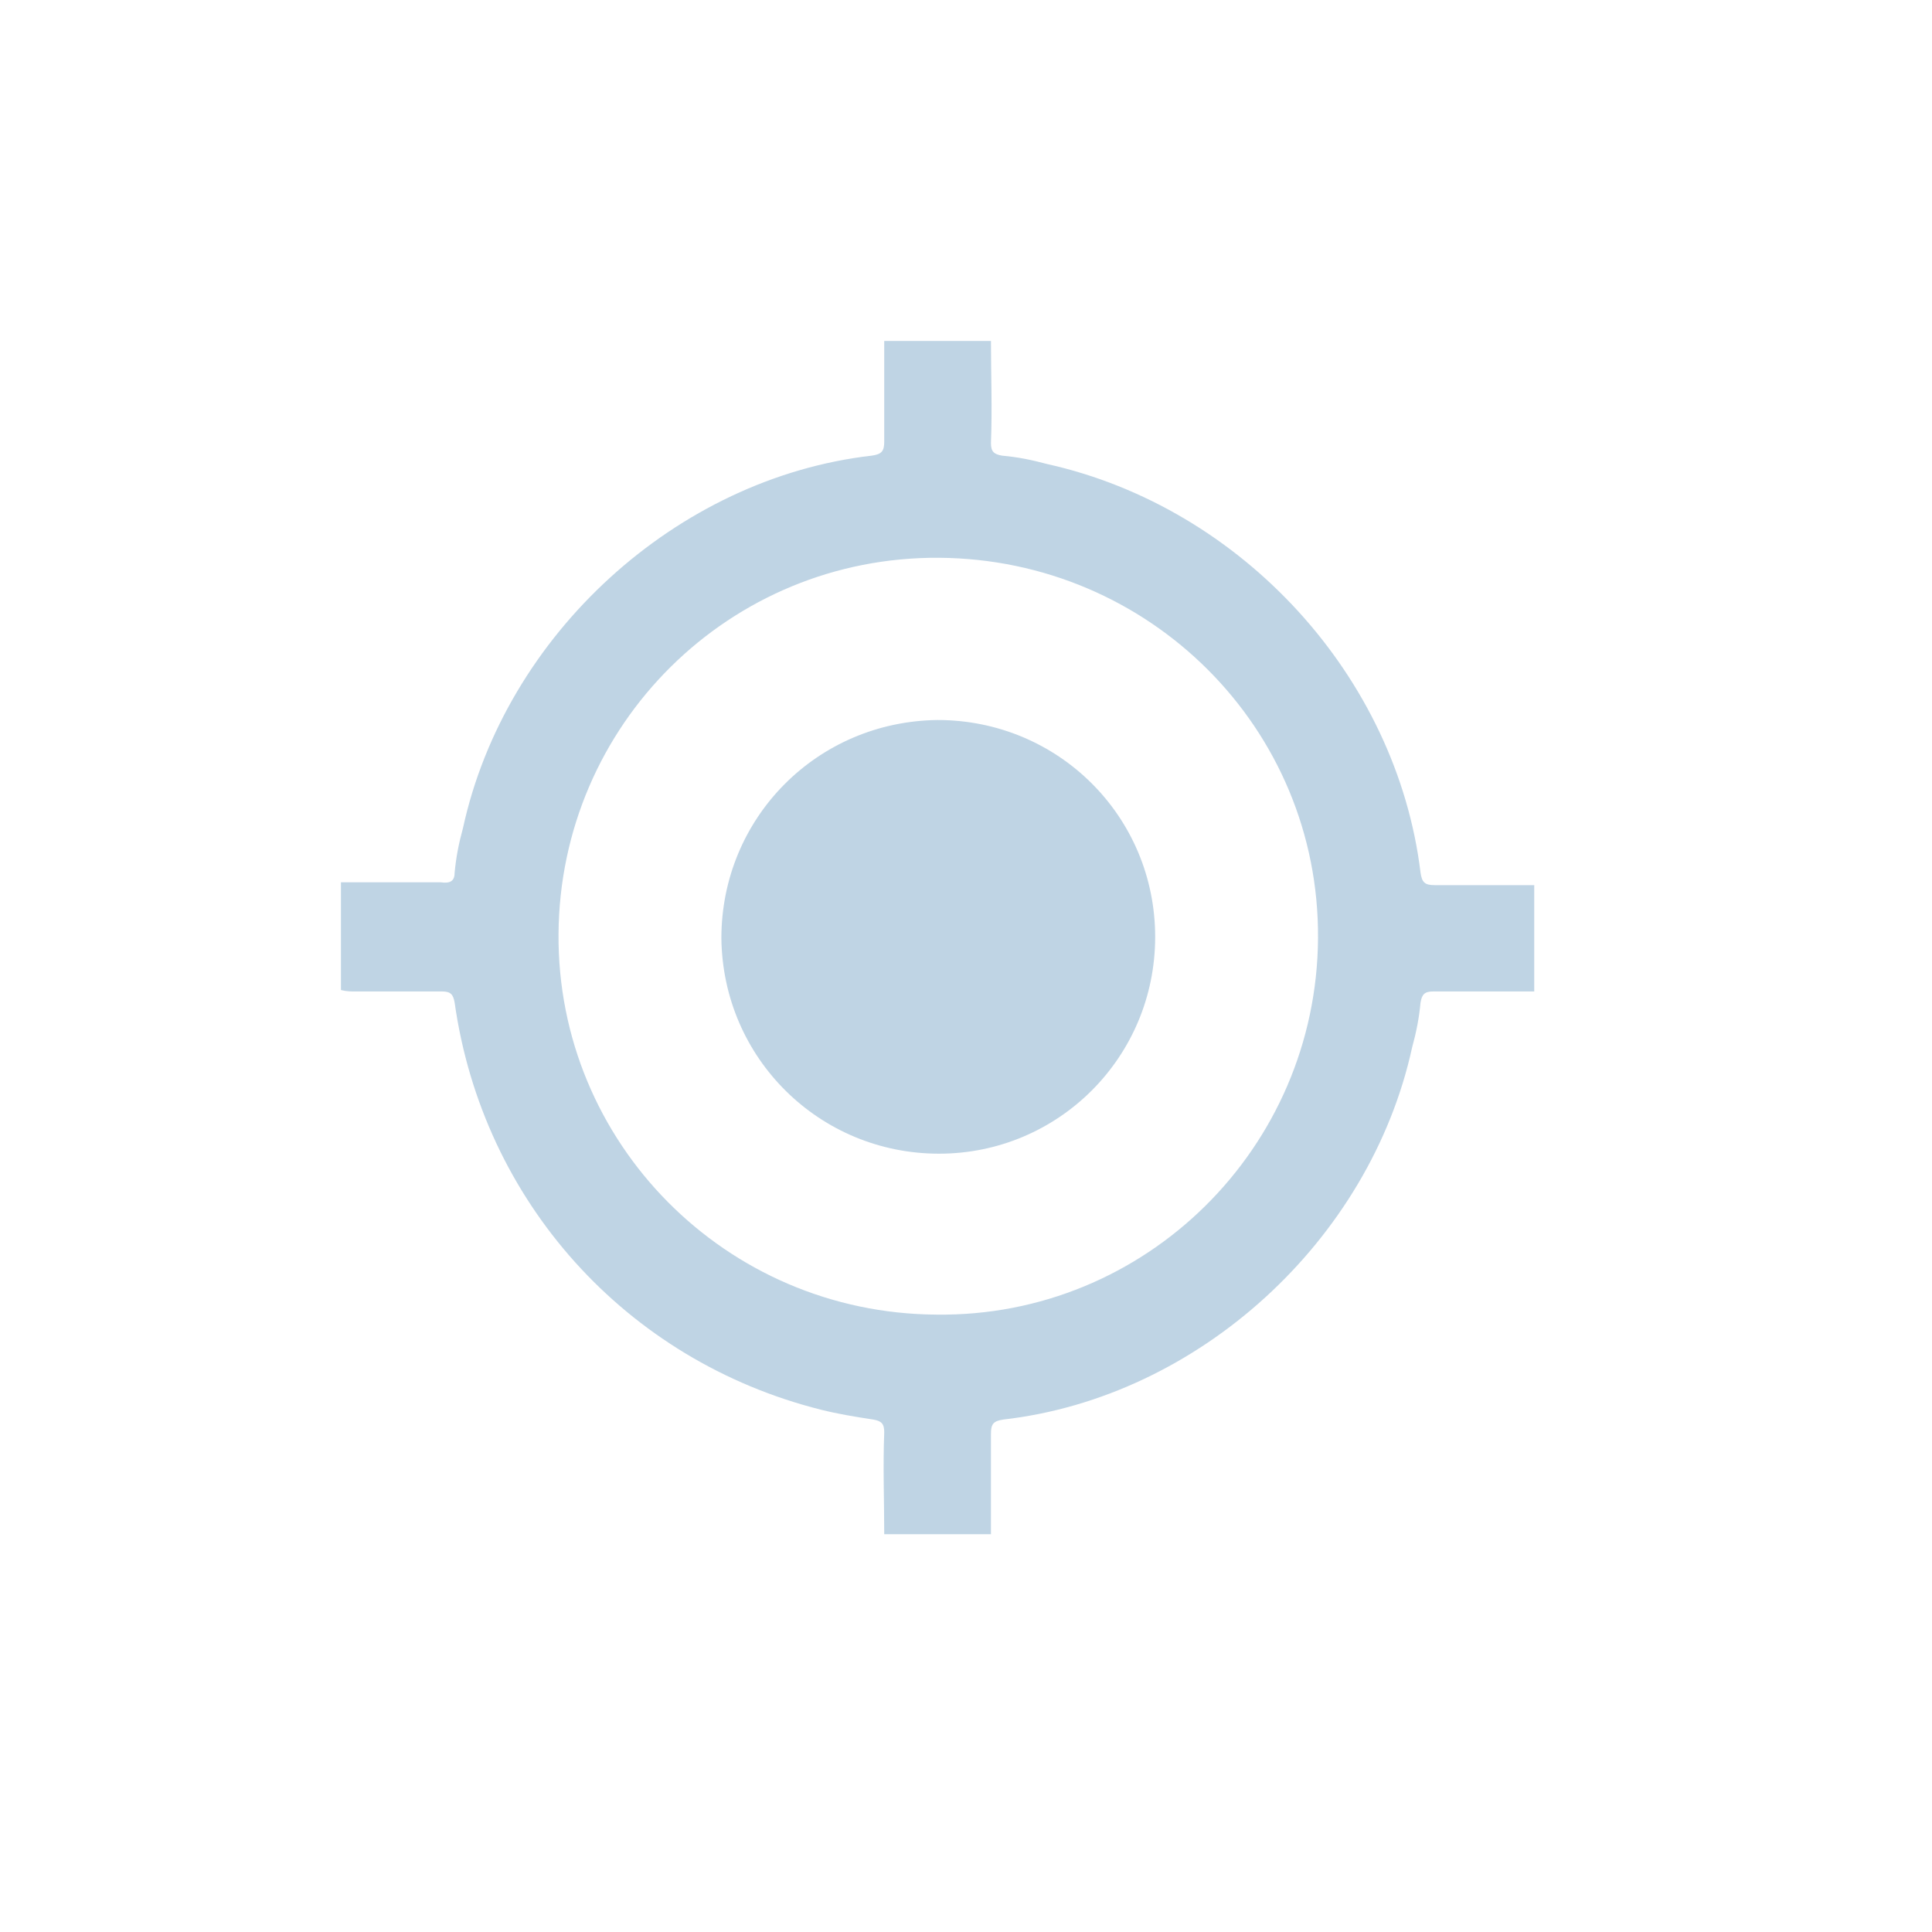 <svg width="34" height="34" viewBox="0 0 34 34" fill="none" xmlns="http://www.w3.org/2000/svg">
<path d="M15.561 6C16.179 6 16.821 6 17.439 6C17.439 6.591 17.463 7.182 17.439 7.797C17.439 7.945 17.488 7.994 17.637 8.019C17.908 8.043 18.155 8.093 18.427 8.166C21.861 8.93 24.579 11.909 24.999 15.355C25.023 15.527 25.073 15.577 25.246 15.577C25.839 15.577 26.432 15.577 27 15.577C27 16.192 27 16.832 27 17.448C26.407 17.448 25.814 17.448 25.221 17.448C25.073 17.448 25.023 17.497 24.999 17.645C24.974 17.916 24.925 18.162 24.851 18.433C24.109 21.83 21.095 24.587 17.661 24.981C17.488 25.006 17.439 25.055 17.439 25.227C17.439 25.818 17.439 26.409 17.439 27C16.821 27 16.179 27 15.561 27C15.561 26.409 15.537 25.818 15.561 25.203C15.561 25.055 15.512 25.006 15.364 24.981C15.042 24.932 14.746 24.883 14.449 24.809C11.015 23.947 8.495 21.141 8.001 17.645C7.976 17.497 7.927 17.448 7.779 17.448C7.26 17.448 6.766 17.448 6.247 17.448C6.173 17.448 6.099 17.448 6 17.423C6 16.783 6 16.168 6 15.527C6.099 15.527 6.173 15.527 6.247 15.527C6.741 15.527 7.235 15.527 7.754 15.527C7.927 15.552 8.001 15.503 8.001 15.355C8.026 15.084 8.075 14.838 8.149 14.567C8.891 11.17 11.905 8.413 15.339 8.019C15.512 7.994 15.561 7.945 15.561 7.773C15.561 7.182 15.561 6.591 15.561 6ZM23.195 16.512C23.22 12.819 20.231 9.841 16.525 9.816C12.844 9.791 9.854 12.746 9.829 16.439C9.805 20.107 12.769 23.11 16.475 23.135C20.157 23.184 23.171 20.205 23.195 16.512Z" fill="#BFD4E4"/>
<path d="M16.525 20.303C14.425 20.303 12.72 18.629 12.695 16.512C12.695 14.395 14.375 12.696 16.5 12.671C18.625 12.671 20.329 14.37 20.329 16.488C20.329 18.605 18.625 20.303 16.525 20.303Z" fill="#BFD4E4"/>
</svg>

